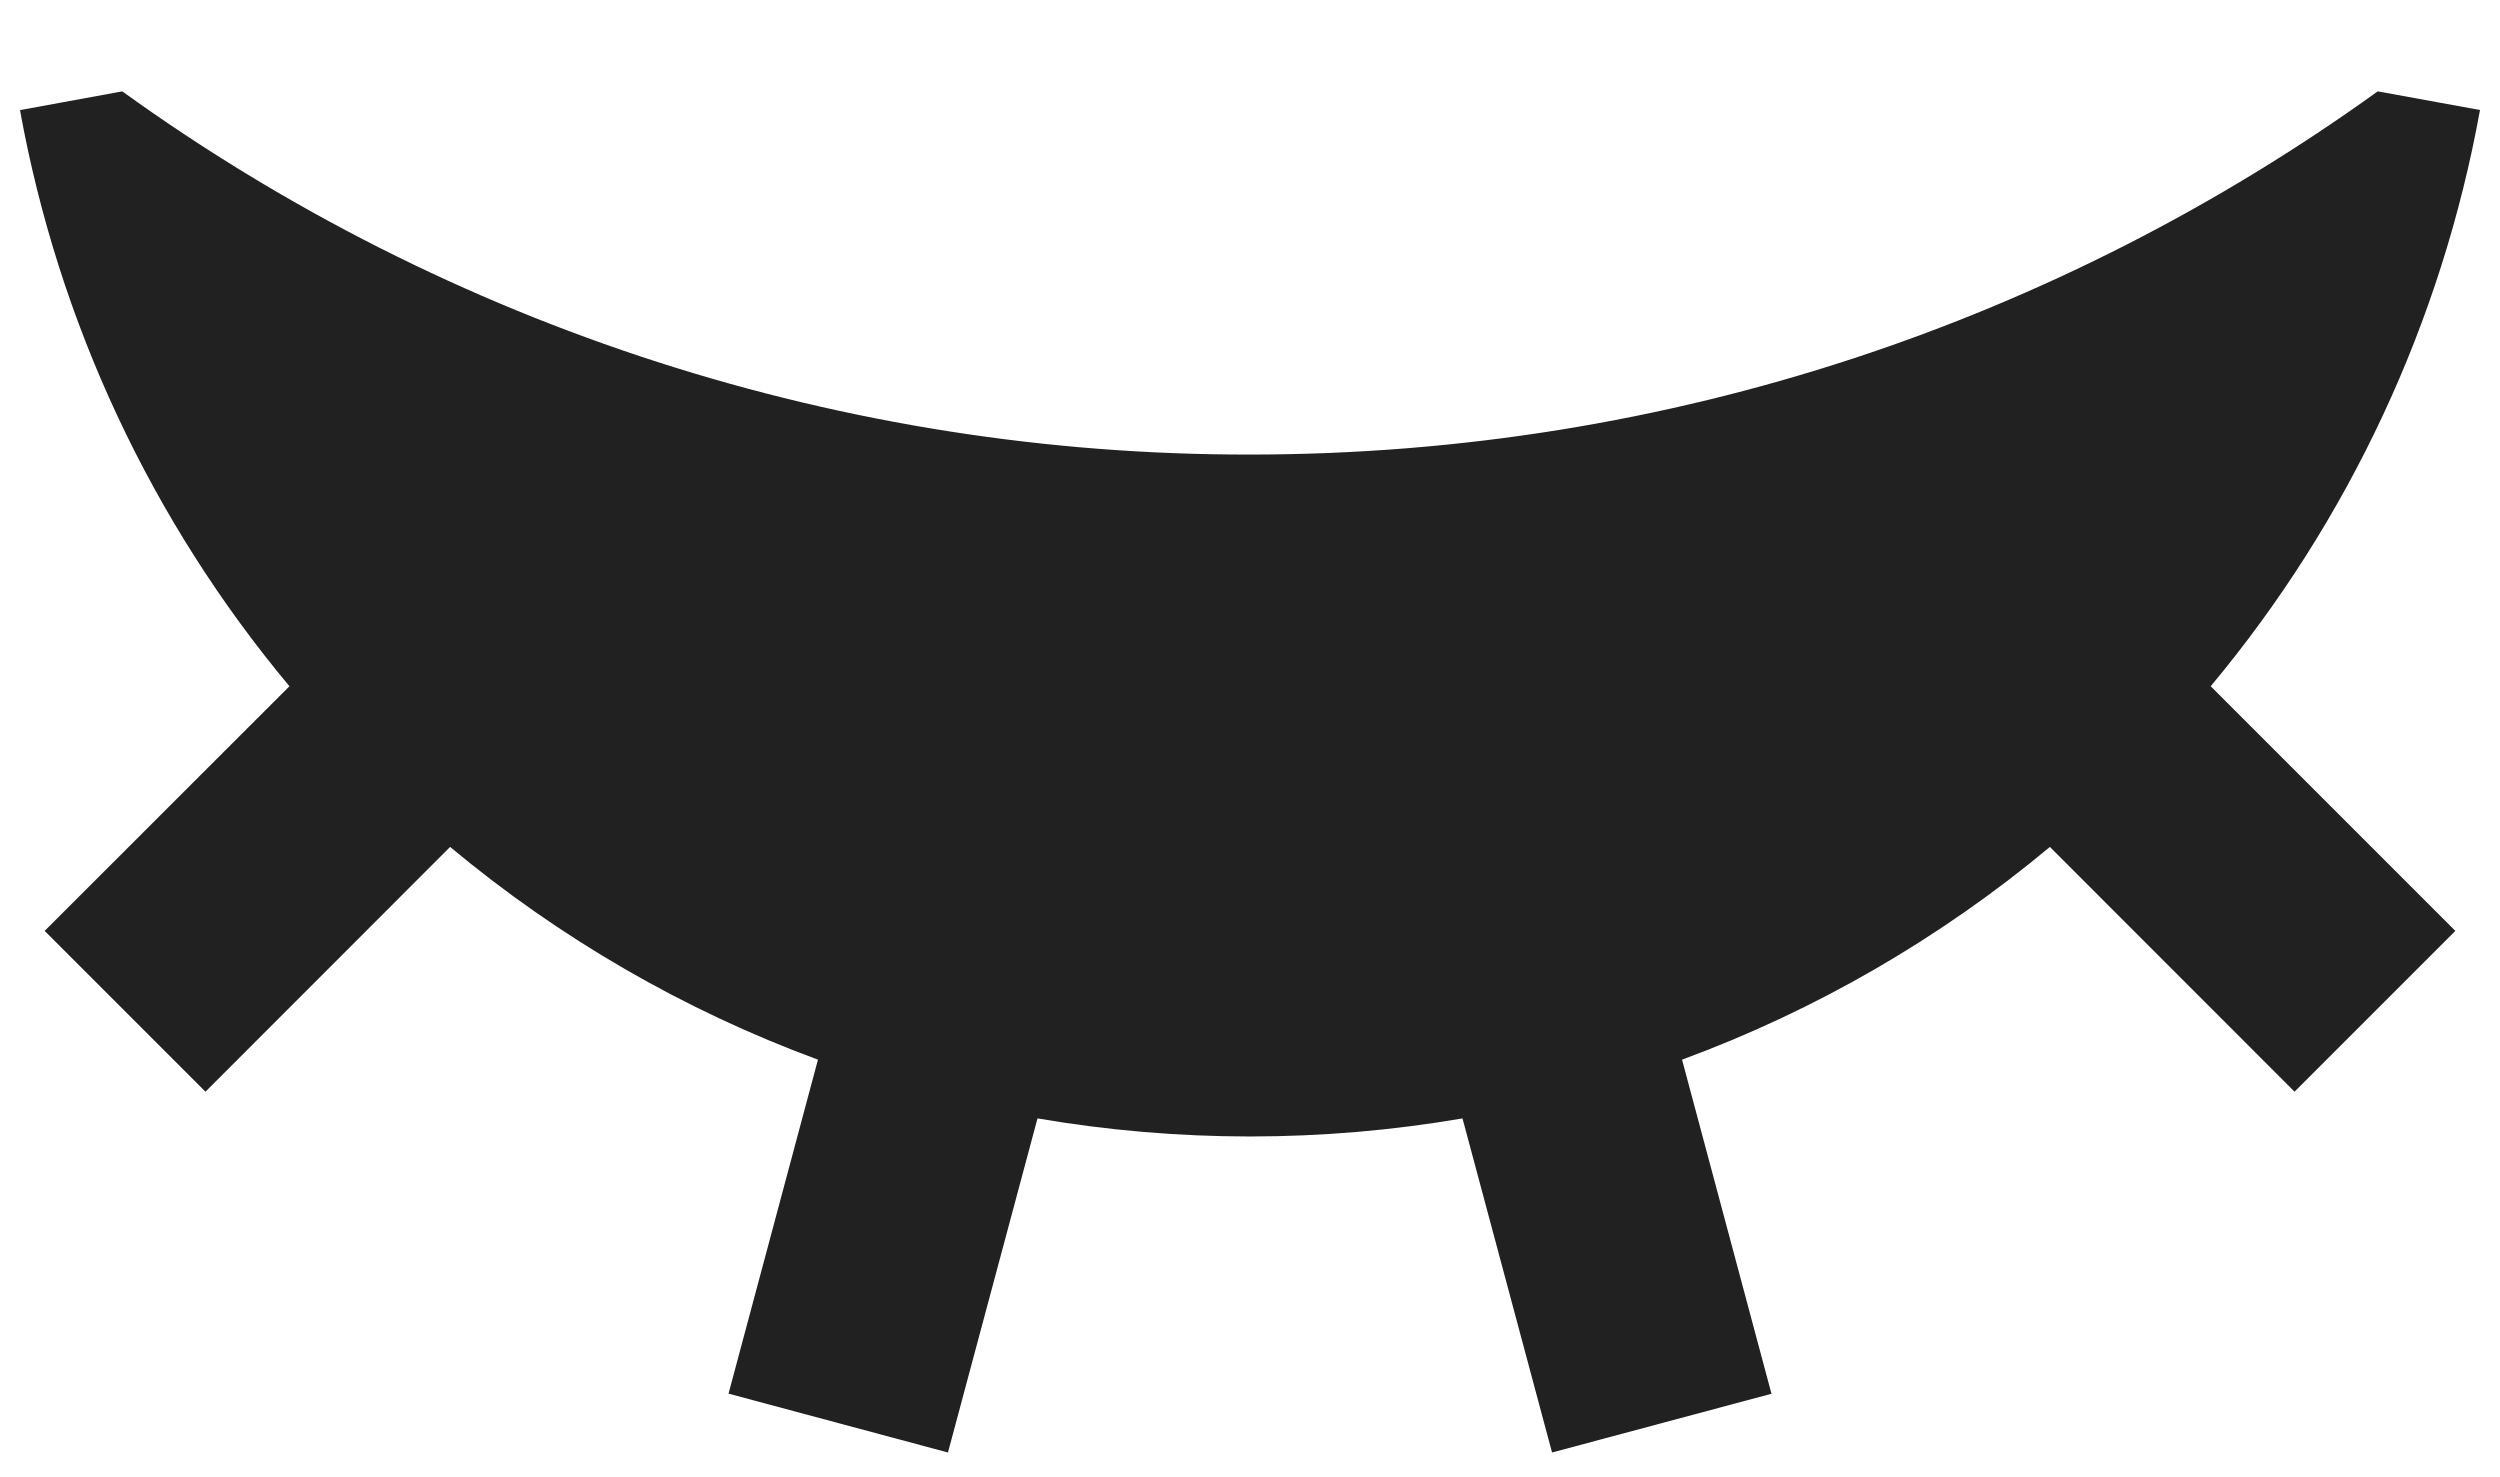 <svg width="22" height="13" viewBox="0 0 22 13" fill="none" xmlns="http://www.w3.org/2000/svg">
<path d="M9.13 9.842L8.342 12.782L6.411 12.264L7.198 9.325C6.02 8.891 4.925 8.257 3.961 7.453L1.808 9.607L0.393 8.192L2.547 6.039C1.331 4.583 0.514 2.836 0.176 0.969L1.076 0.804C3.965 2.887 7.438 4.006 11 4C14.704 4 18.131 2.815 20.924 0.804L21.824 0.968C21.486 2.835 20.67 4.582 19.454 6.039L21.607 8.192L20.192 9.607L18.039 7.453C17.075 8.257 15.98 8.891 14.802 9.325L15.589 12.265L13.658 12.782L12.87 9.842C11.632 10.054 10.368 10.054 9.13 9.842Z" fill="#212121"/>
</svg>
